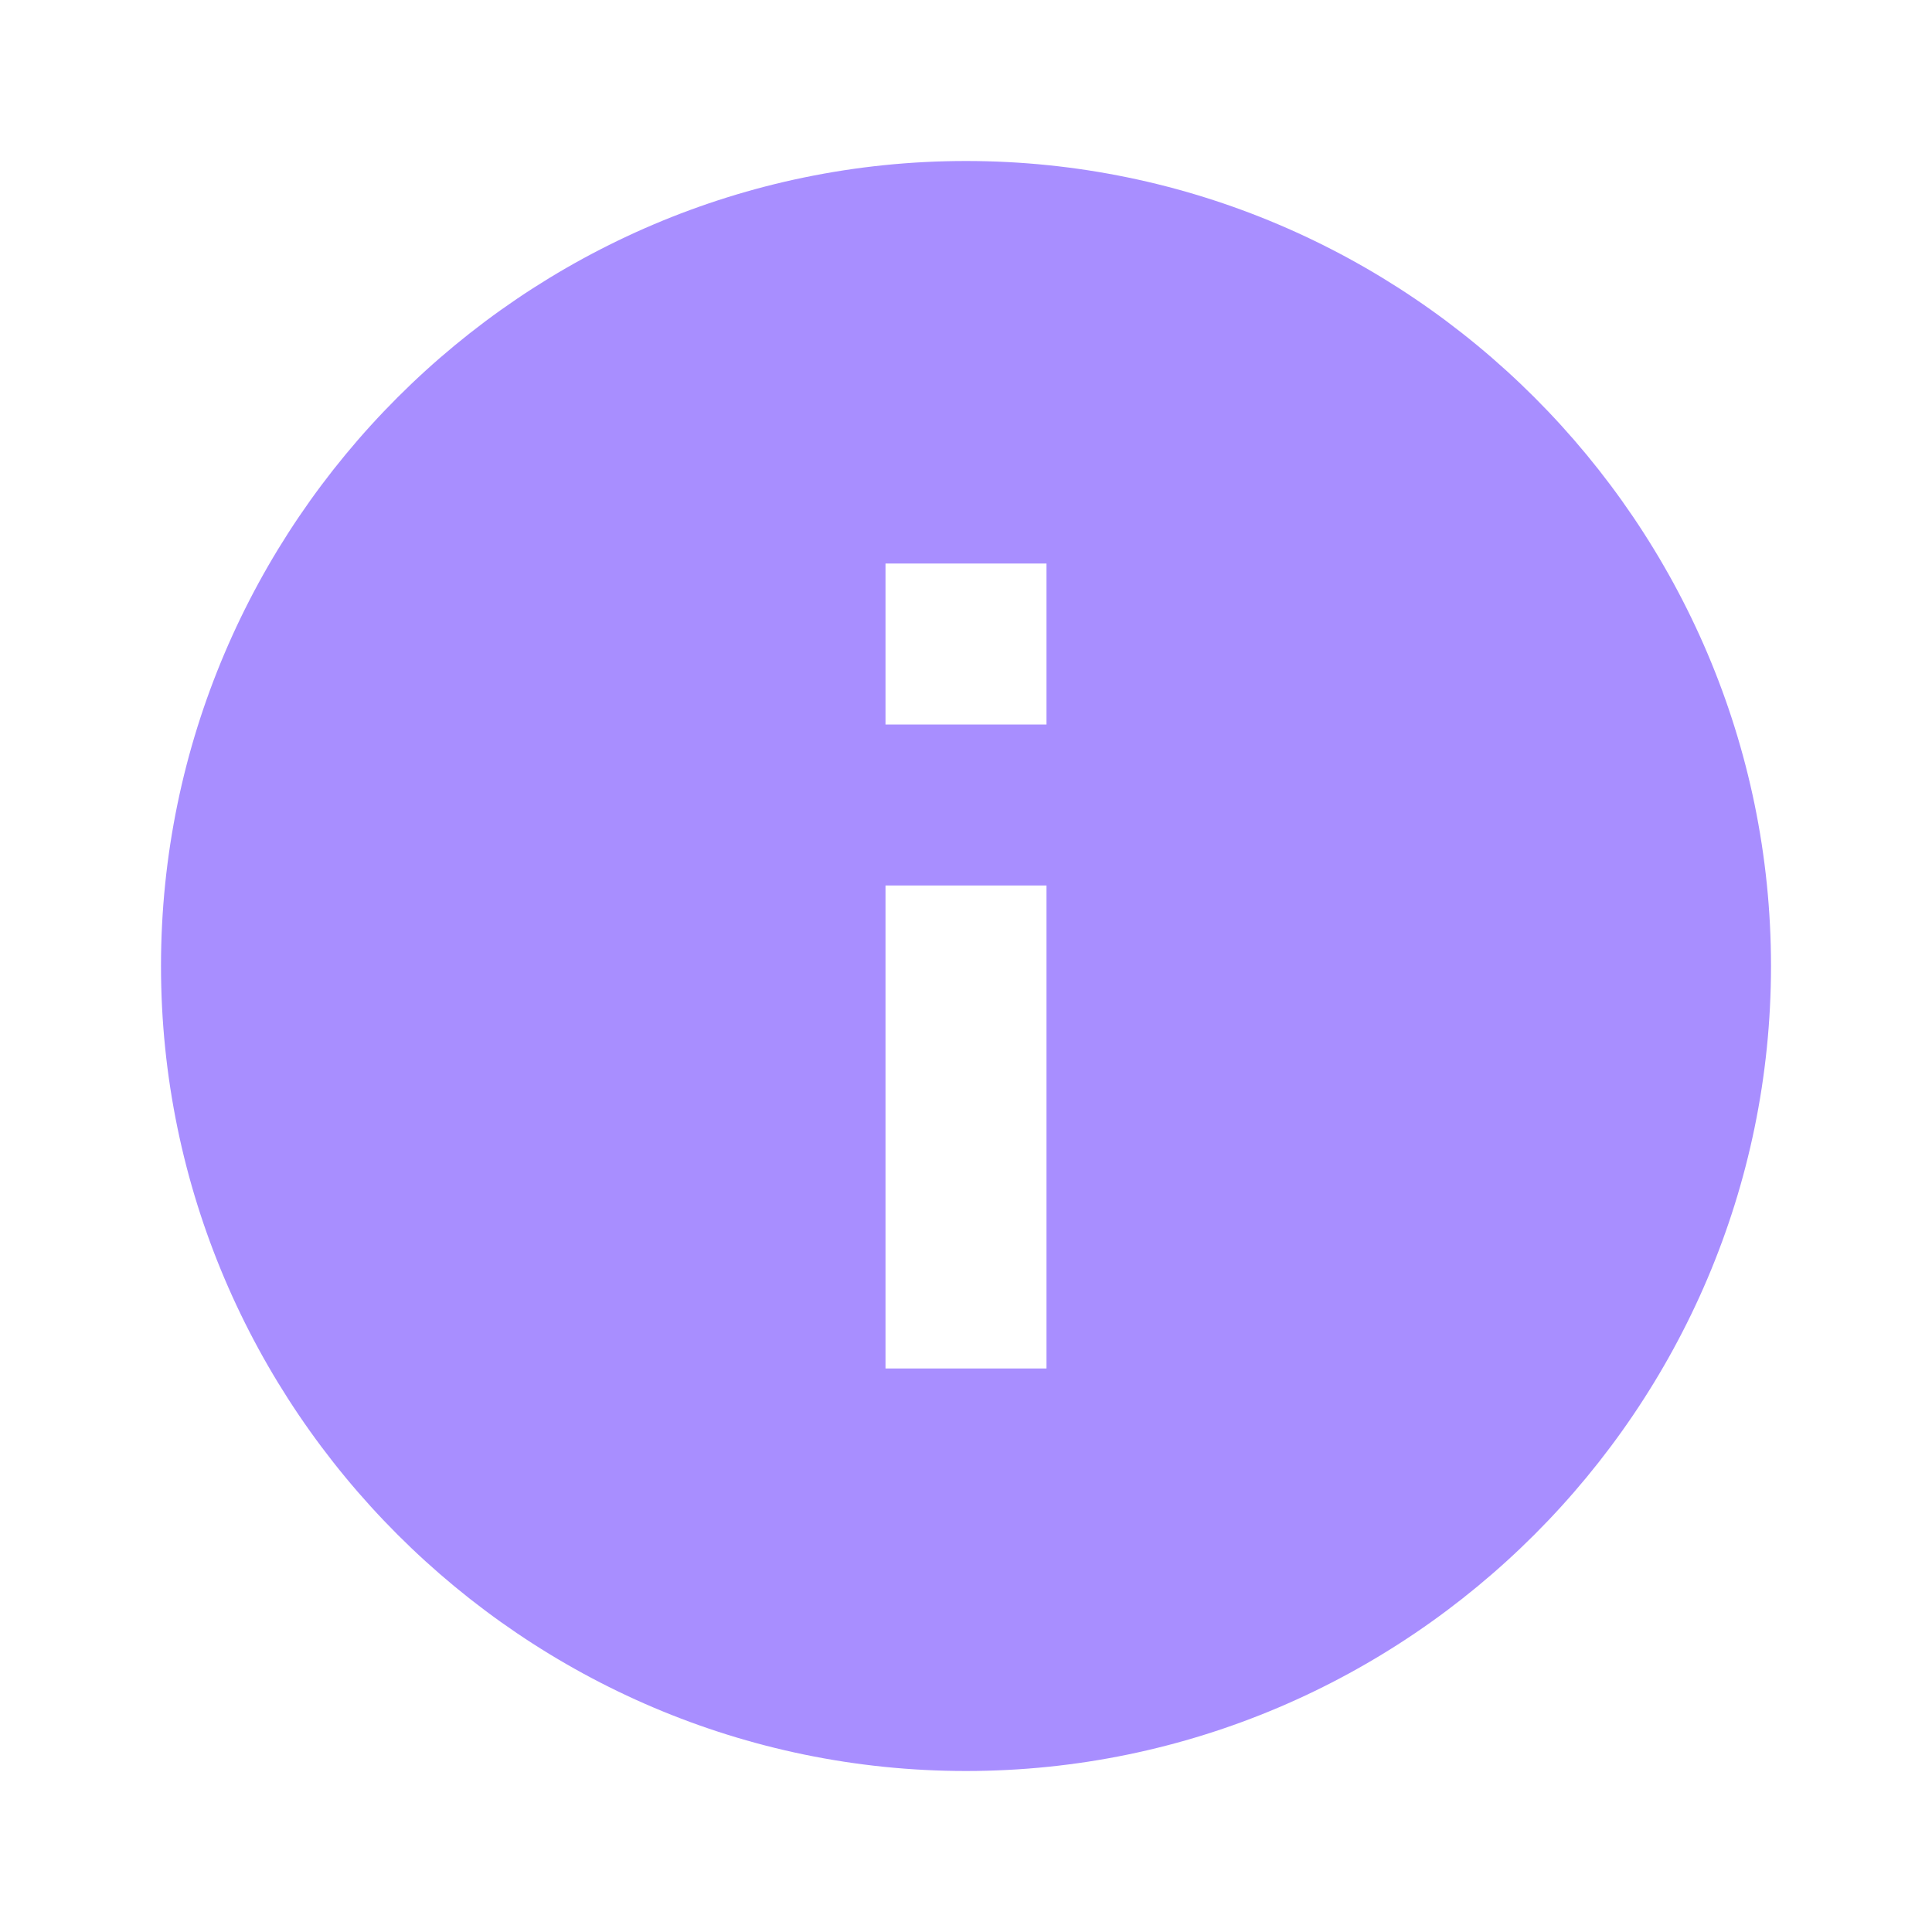 <svg xmlns="http://www.w3.org/2000/svg" width="40" height="40" viewBox="0 0 24 24" fill="#a88eff"><path d="M12 2C6.5 2 2 6.5 2 12s4.5 10 10 10 10-4.5 10-10S17.5 2 12 2zm1 15h-2v-6h2v6zm0-8h-2V7h2v2z"/></svg>